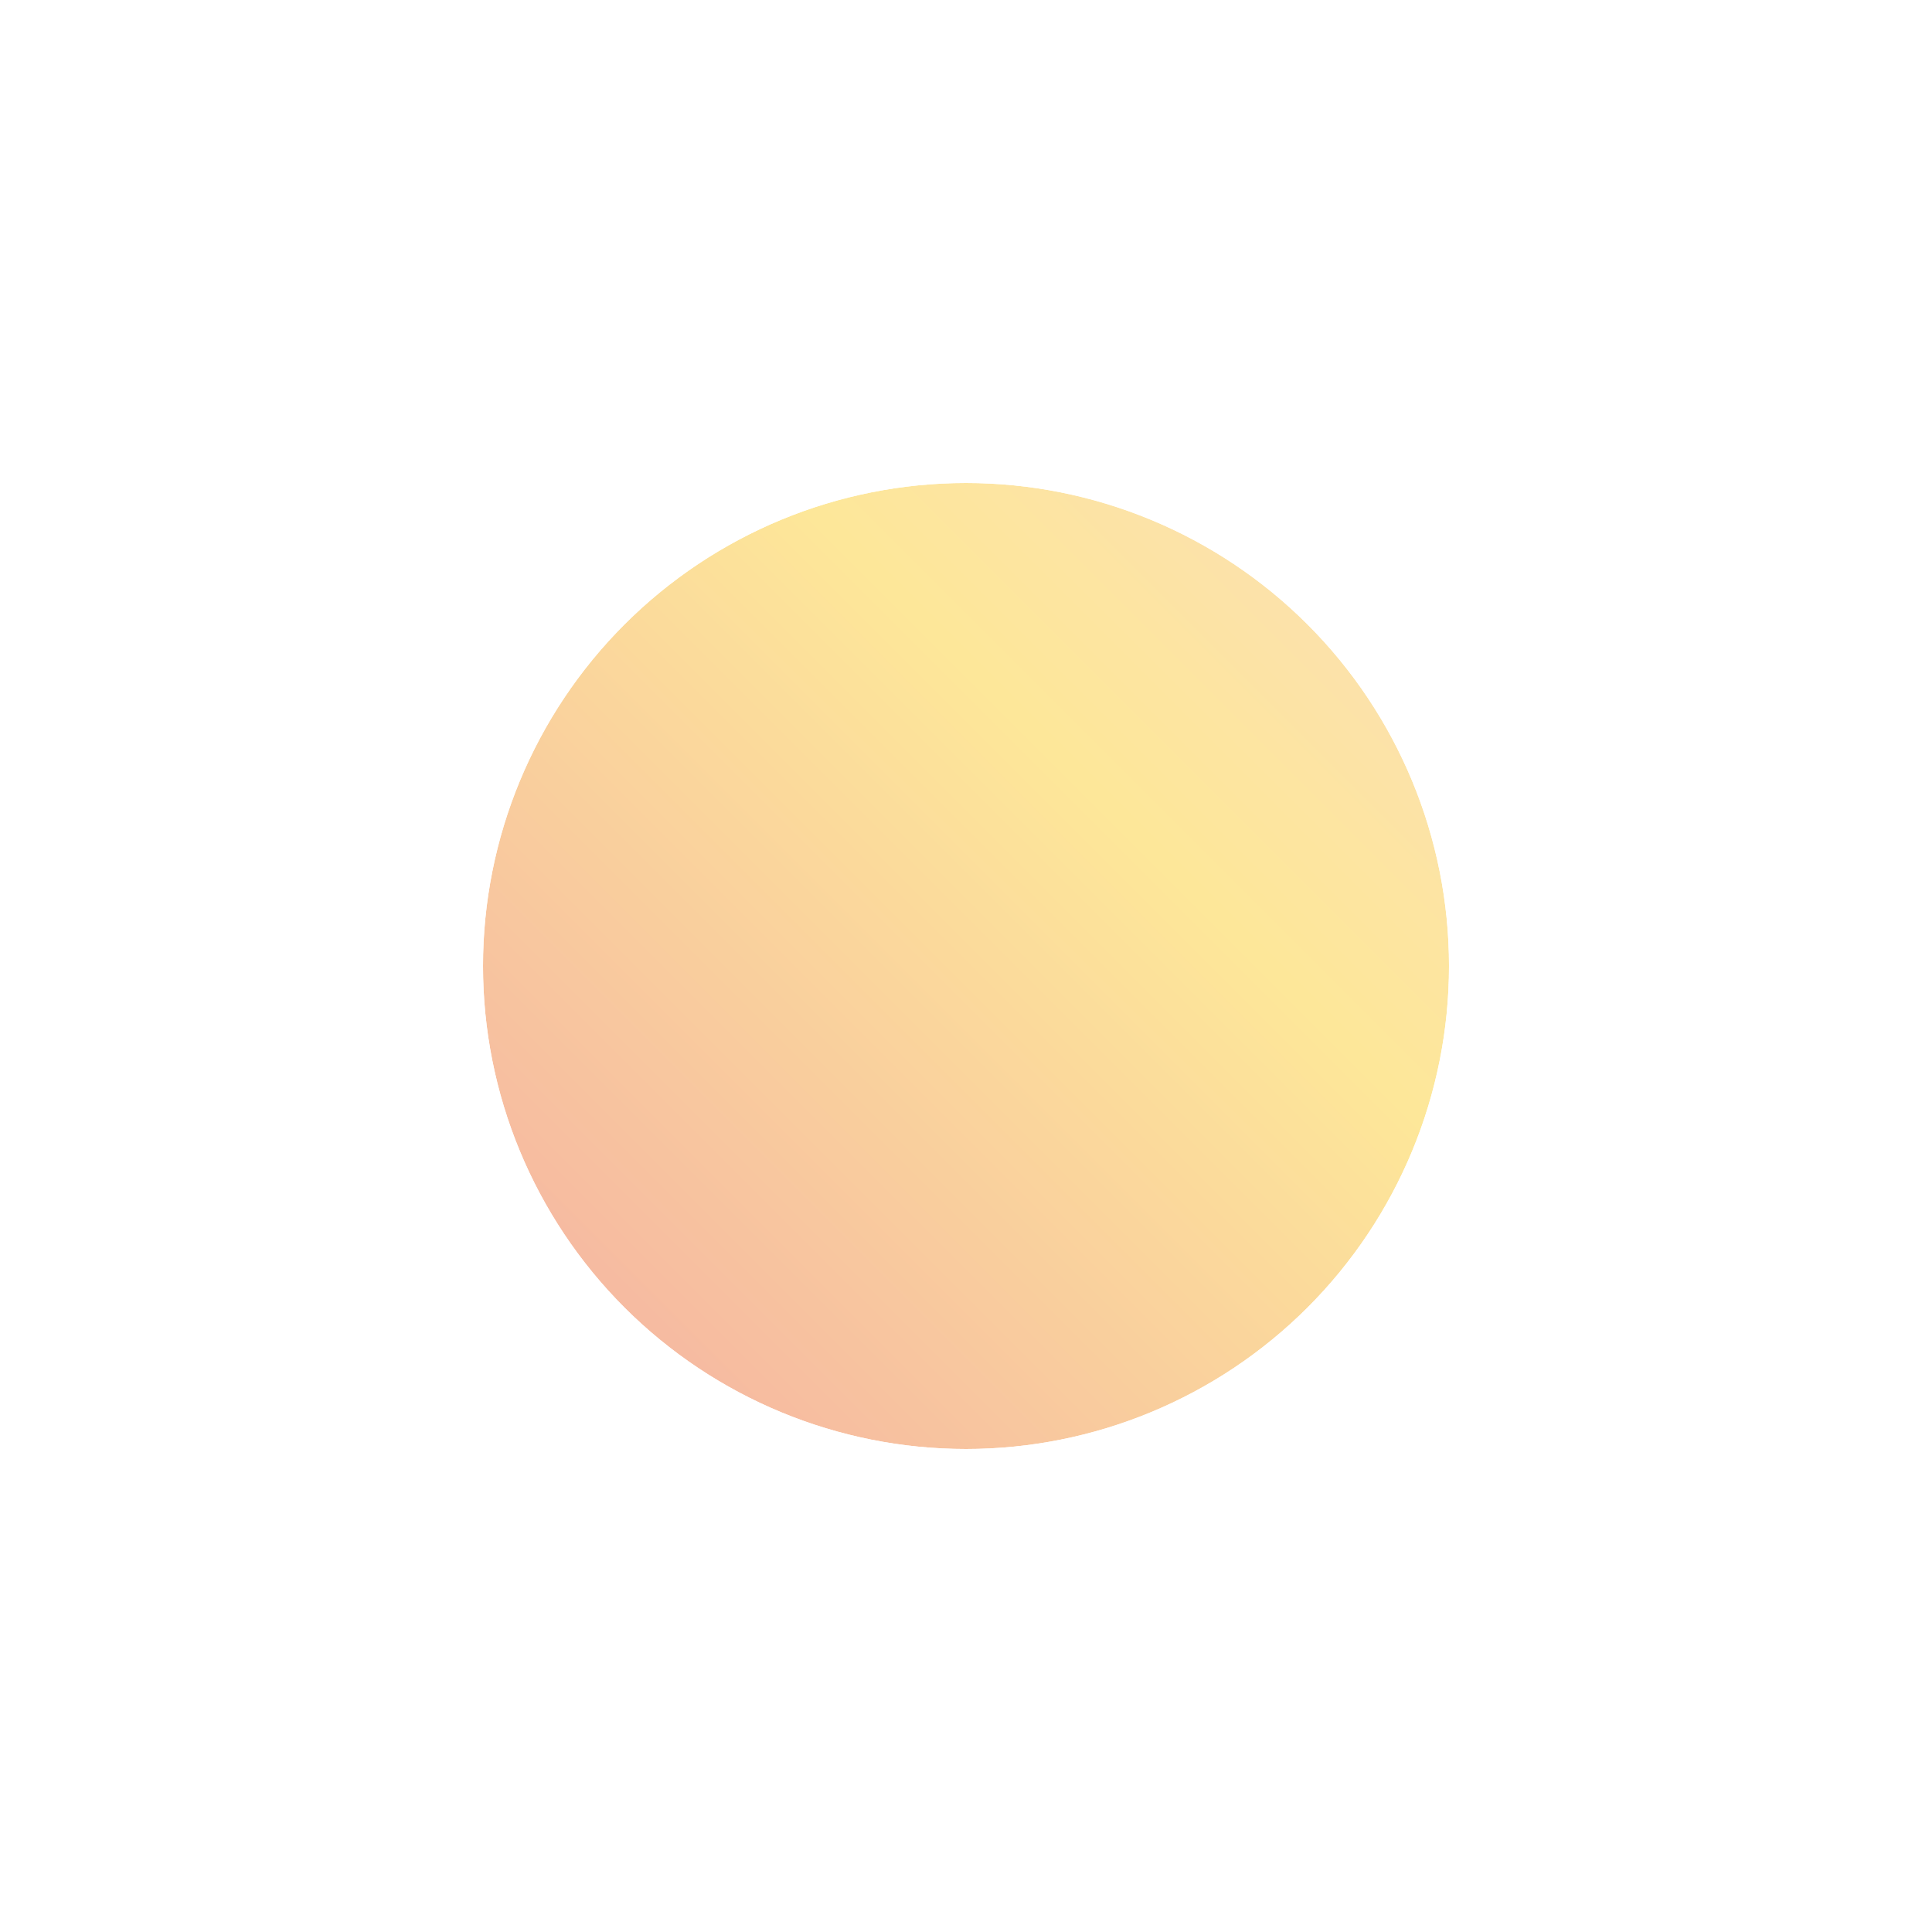 <svg xmlns="http://www.w3.org/2000/svg" xmlns:xlink="http://www.w3.org/1999/xlink" viewBox="0 0 102.16 102.16"><defs><style>.cls-1{fill:url(#무제_그라디언트_12);}.cls-2{fill:none;}.cls-3{opacity:0.4;}.cls-4{clip-path:url(#clip-path);}.cls-5{clip-path:url(#clip-path-2);}.cls-6{mask:url(#mask);}.cls-7{fill:url(#무제_그라디언트_11);}</style><linearGradient id="무제_그라디언트_12" x1="-402.33" y1="479.24" x2="-401.33" y2="479.24" gradientTransform="matrix(-51.08, 0, 0, 51.08, -20473.85, -24427.89)" gradientUnits="userSpaceOnUse"><stop offset="0" stop-color="#666"/><stop offset="0.04" stop-color="#6a6a6a"/><stop offset="0.29" stop-color="gray"/><stop offset="1" stop-color="#fff"/></linearGradient><clipPath id="clip-path"><rect class="cls-2" x="25.54" y="25.54" width="51.08" height="51.08"/></clipPath><clipPath id="clip-path-2"><path class="cls-2" d="M51.08,25.54A25.54,25.54,0,1,1,25.54,51.08,25.54,25.54,0,0,1,51.08,25.54"/></clipPath><mask id="mask" x="0" y="0" width="102.16" height="102.16" maskUnits="userSpaceOnUse"><rect class="cls-1" x="14.96" y="14.96" width="72.24" height="72.24" transform="translate(-21.16 51.08) rotate(-45)"/></mask><linearGradient id="무제_그라디언트_11" x1="-402.33" y1="479.24" x2="-401.33" y2="479.24" gradientTransform="matrix(-51.08, 0, 0, 51.08, -20473.86, -24427.88)" gradientUnits="userSpaceOnUse"><stop offset="0" stop-color="#f7b52c"/><stop offset="0.14" stop-color="#f9bd14"/><stop offset="0.29" stop-color="#fac300"/><stop offset="1" stop-color="#e95513"/></linearGradient></defs><title>자산 26</title><g id="레이어_2" data-name="레이어 2"><g id="레이어_1-2" data-name="레이어 1"><g class="cls-3"><g class="cls-4"><g class="cls-5"><g class="cls-6"><rect class="cls-7" x="14.96" y="14.96" width="72.24" height="72.24" transform="translate(-21.16 51.08) rotate(-45)"/></g></g></g></g></g></g></svg>